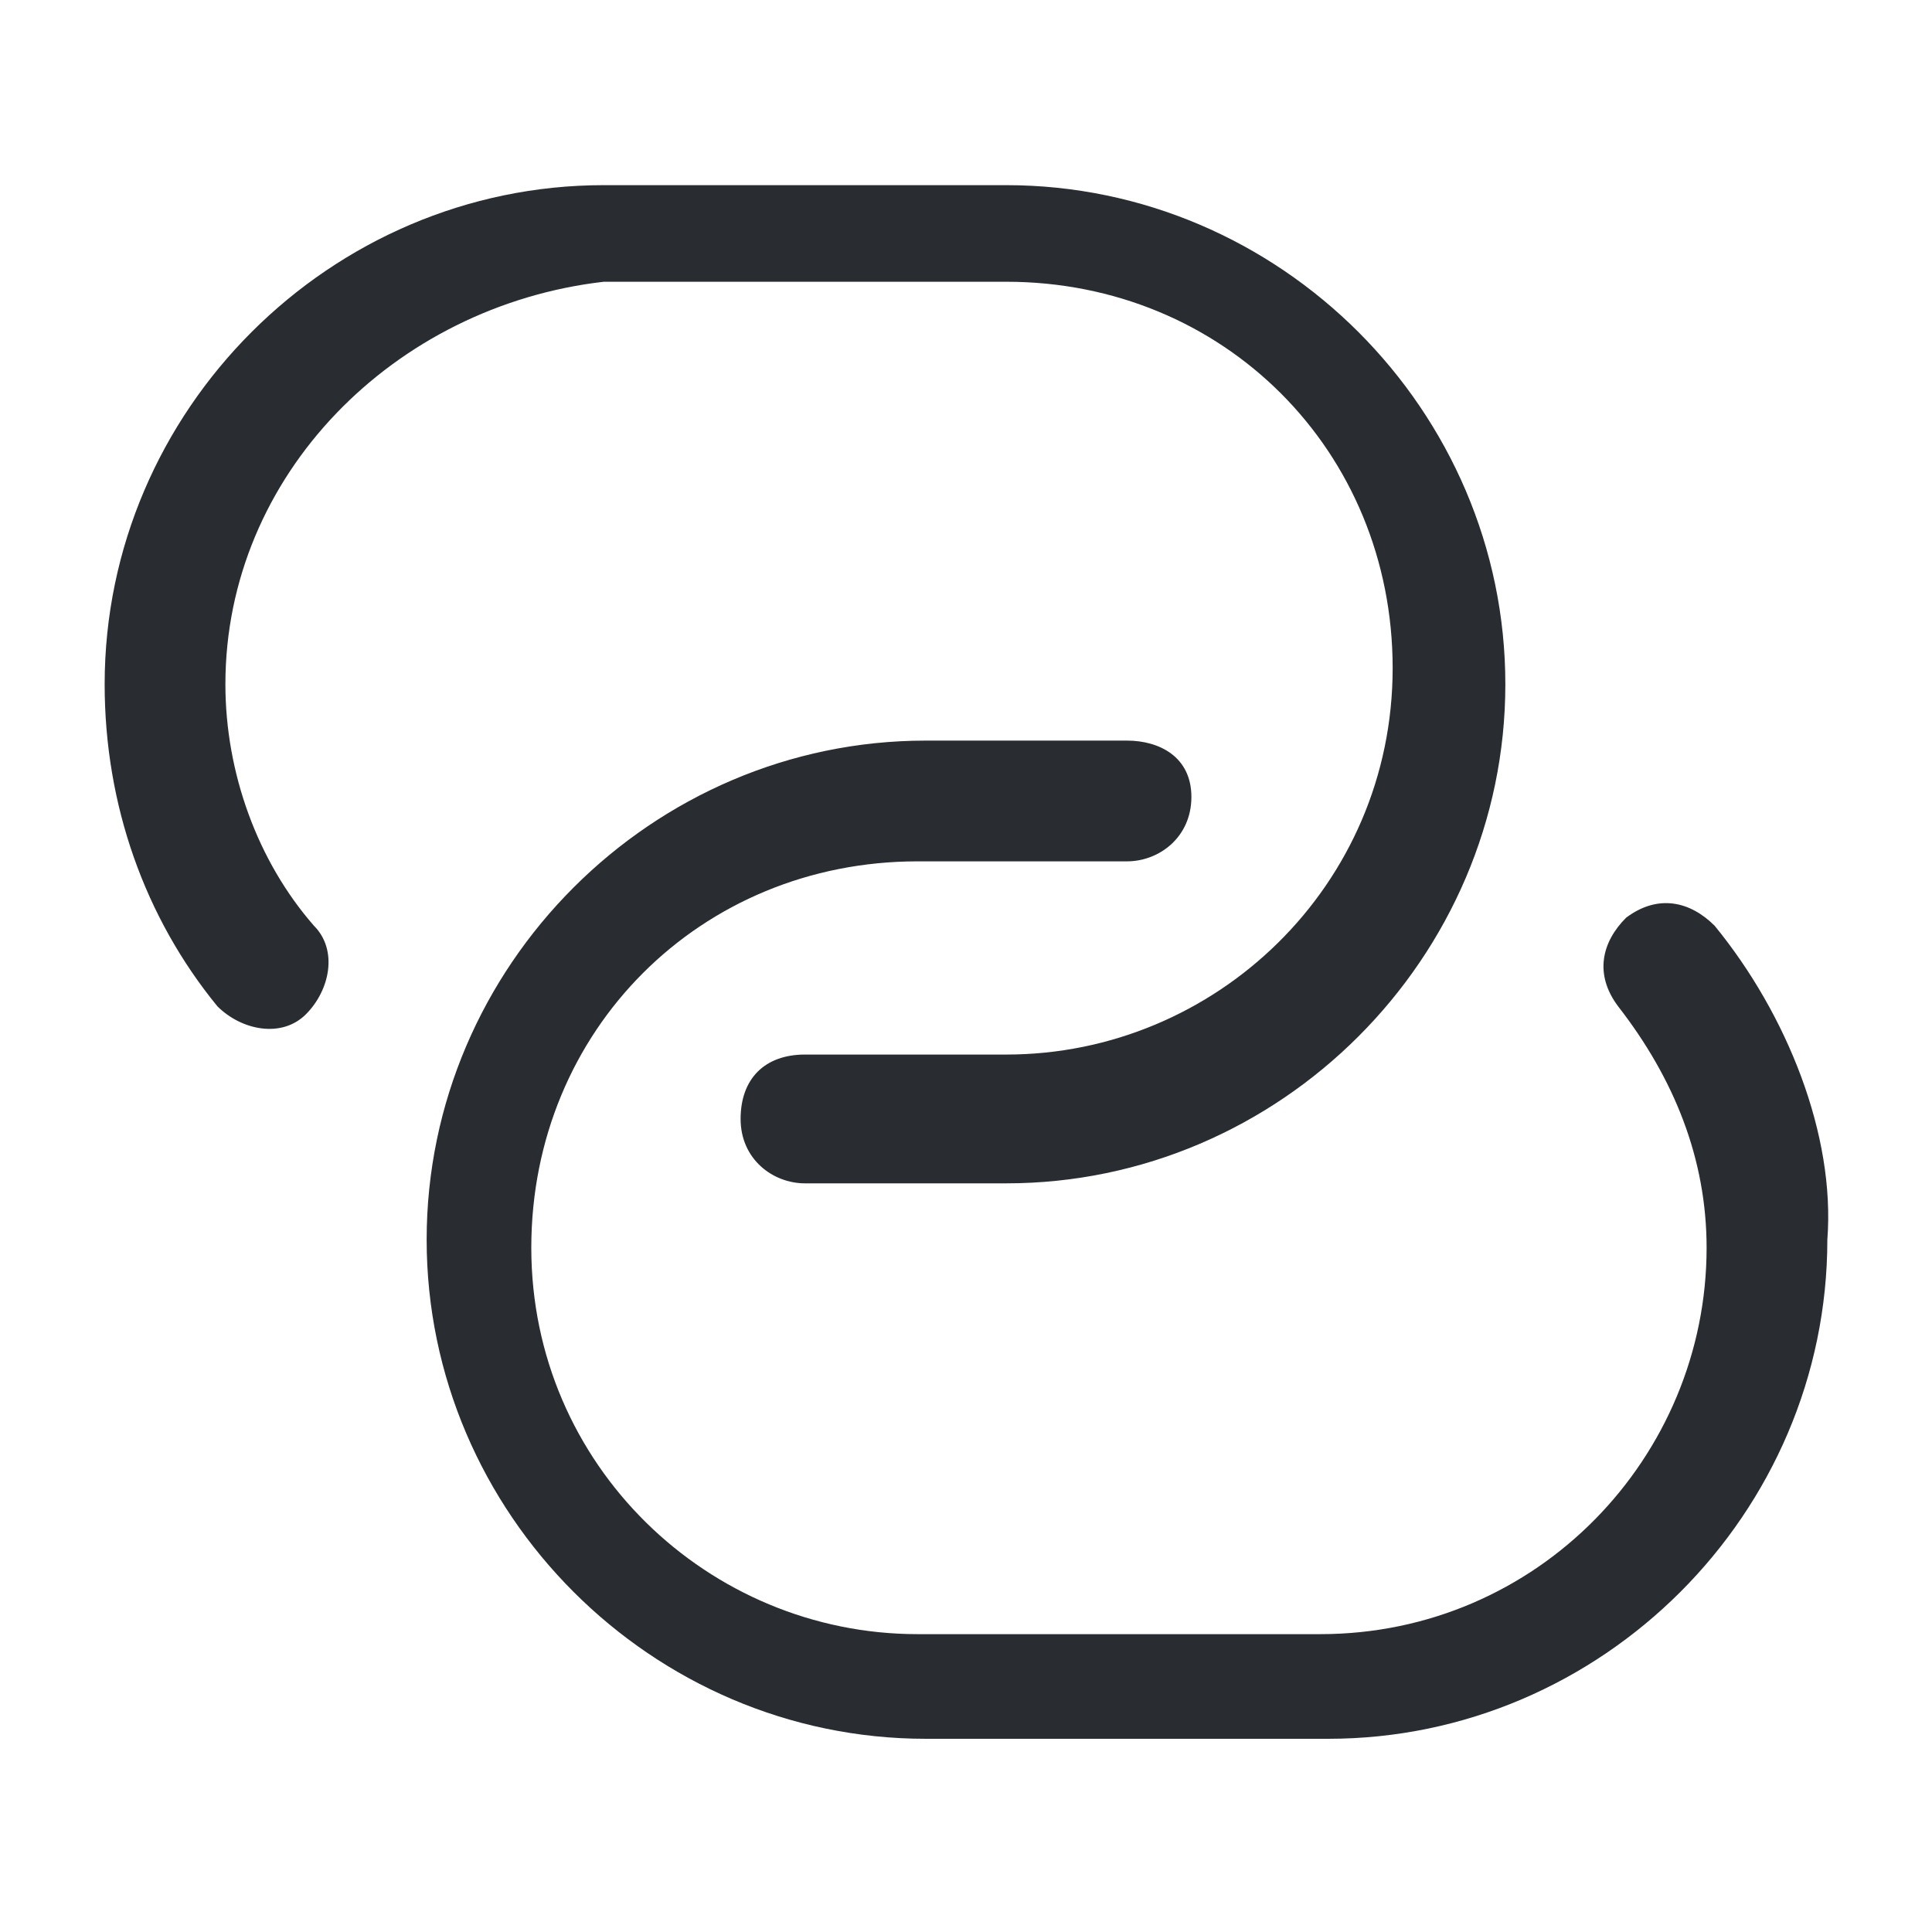 <?xml version="1.0" encoding="utf-8"?>
<!-- Generator: Adobe Illustrator 25.3.1, SVG Export Plug-In . SVG Version: 6.00 Build 0)  -->
<svg version="1.1" id="Layer_1" xmlns="http://www.w3.org/2000/svg" xmlns:xlink="http://www.w3.org/1999/xlink" x="0px" y="0px"
	 viewBox="0 0 24 24" style="enable-background:new 0 0 24 24;" xml:space="preserve">
<style type="text/css">
	.st0{fill:#292D32;}
</style>
<path class="st0" d="M2.8,8.5c0,1.1,0.4,2.2,1.1,3c0.3,0.3,0.2,0.8-0.1,1.1c-0.3,0.3-0.8,0.2-1.1-0.1c-0.9-1.1-1.4-2.5-1.4-4
	c0-3.4,2.8-6.2,6.2-6.2h5c3.4,0,6.2,2.8,6.2,6.2s-2.8,6.2-6.2,6.2H10c-0.4,0-0.8-0.3-0.8-0.8s0.3-0.8,0.8-0.8h2.5
	c2.6,0,4.8-2.1,4.8-4.8s-2.1-4.8-4.8-4.8h-5C4.9,3.8,2.8,5.9,2.8,8.5z M21.3,11.5c-0.3-0.3-0.7-0.4-1.1-0.1
	c-0.3,0.3-0.4,0.7-0.1,1.1c0.7,0.9,1.1,1.9,1.1,3c0,2.6-2.1,4.8-4.8,4.8h-5c-2.6,0-4.8-2.1-4.8-4.8s2.1-4.8,4.8-4.8H14
	c0.4,0,0.8-0.3,0.8-0.8S14.4,9.2,14,9.2h-2.5c-3.4,0-6.2,2.8-6.2,6.2s2.8,6.2,6.2,6.2h5c3.4,0,6.2-2.8,6.2-6.2
	C22.8,14.1,22.2,12.6,21.3,11.5z"/>
</svg>
